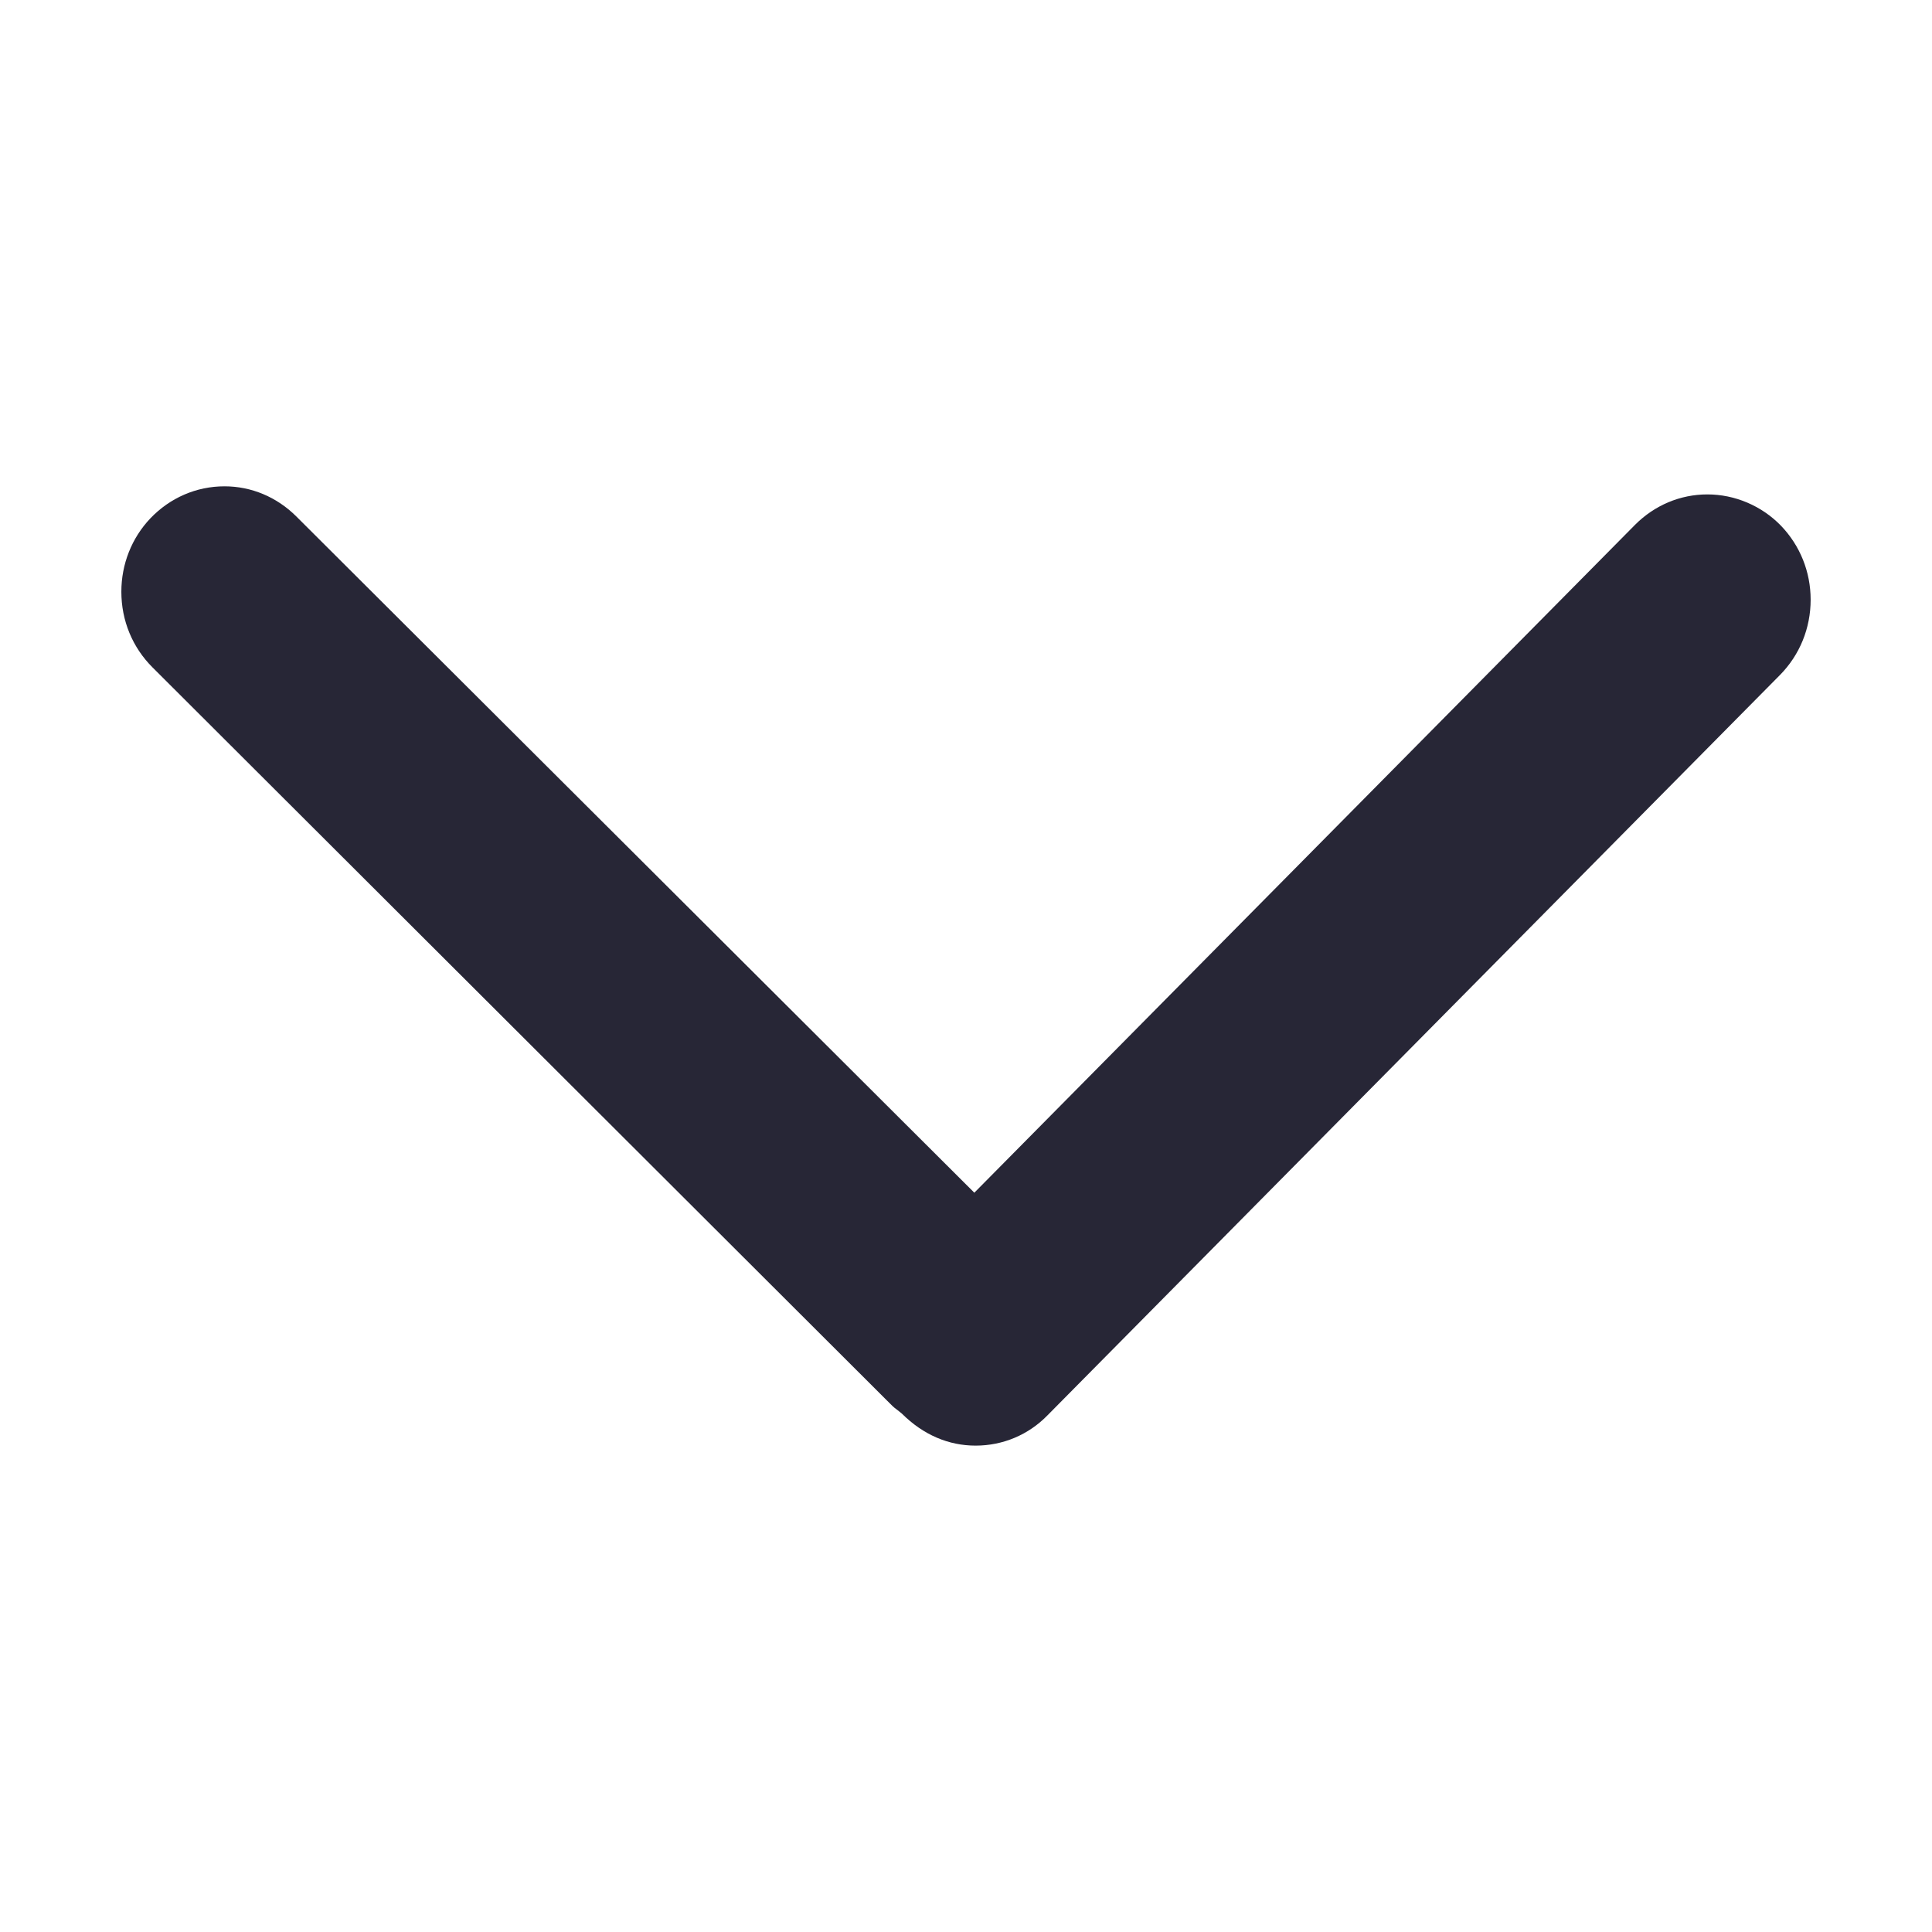 <?xml version="1.0" encoding="UTF-8" standalone="no"?>
<!DOCTYPE svg PUBLIC "-//W3C//DTD SVG 1.1//EN" "http://www.w3.org/Graphics/SVG/1.1/DTD/svg11.dtd">
<svg width="100%" height="100%" viewBox="0 0 32 32" version="1.1" xmlns="http://www.w3.org/2000/svg" xmlns:xlink="http://www.w3.org/1999/xlink" xml:space="preserve" xmlns:serif="http://www.serif.com/" style="fill-rule:evenodd;clip-rule:evenodd;stroke-linejoin:round;stroke-miterlimit:2;">
    <g transform="matrix(1,0,0,-1,0.034,31.922)">
        <path d="M1.976,22.121C1.976,21.643 2.16,21.198 2.494,20.866L14.694,8.688C14.737,8.643 14.774,8.608 14.814,8.58L14.904,8.508C15.261,8.153 15.681,7.978 16.125,7.978C16.578,7.978 17.001,8.157 17.316,8.48L29.448,20.742C29.775,21.074 29.956,21.516 29.956,21.989C29.956,22.45 29.781,22.886 29.463,23.216C29.145,23.544 28.701,23.733 28.246,23.733C27.796,23.733 27.371,23.554 27.047,23.229L16.104,12.167L4.872,23.37C4.55,23.69 4.129,23.867 3.685,23.867C3.219,23.867 2.783,23.678 2.456,23.336C2.147,23.01 1.976,22.578 1.976,22.121Z" style="fill:rgb(39,38,54);fill-rule:nonzero;"/>
    </g>
</svg>
